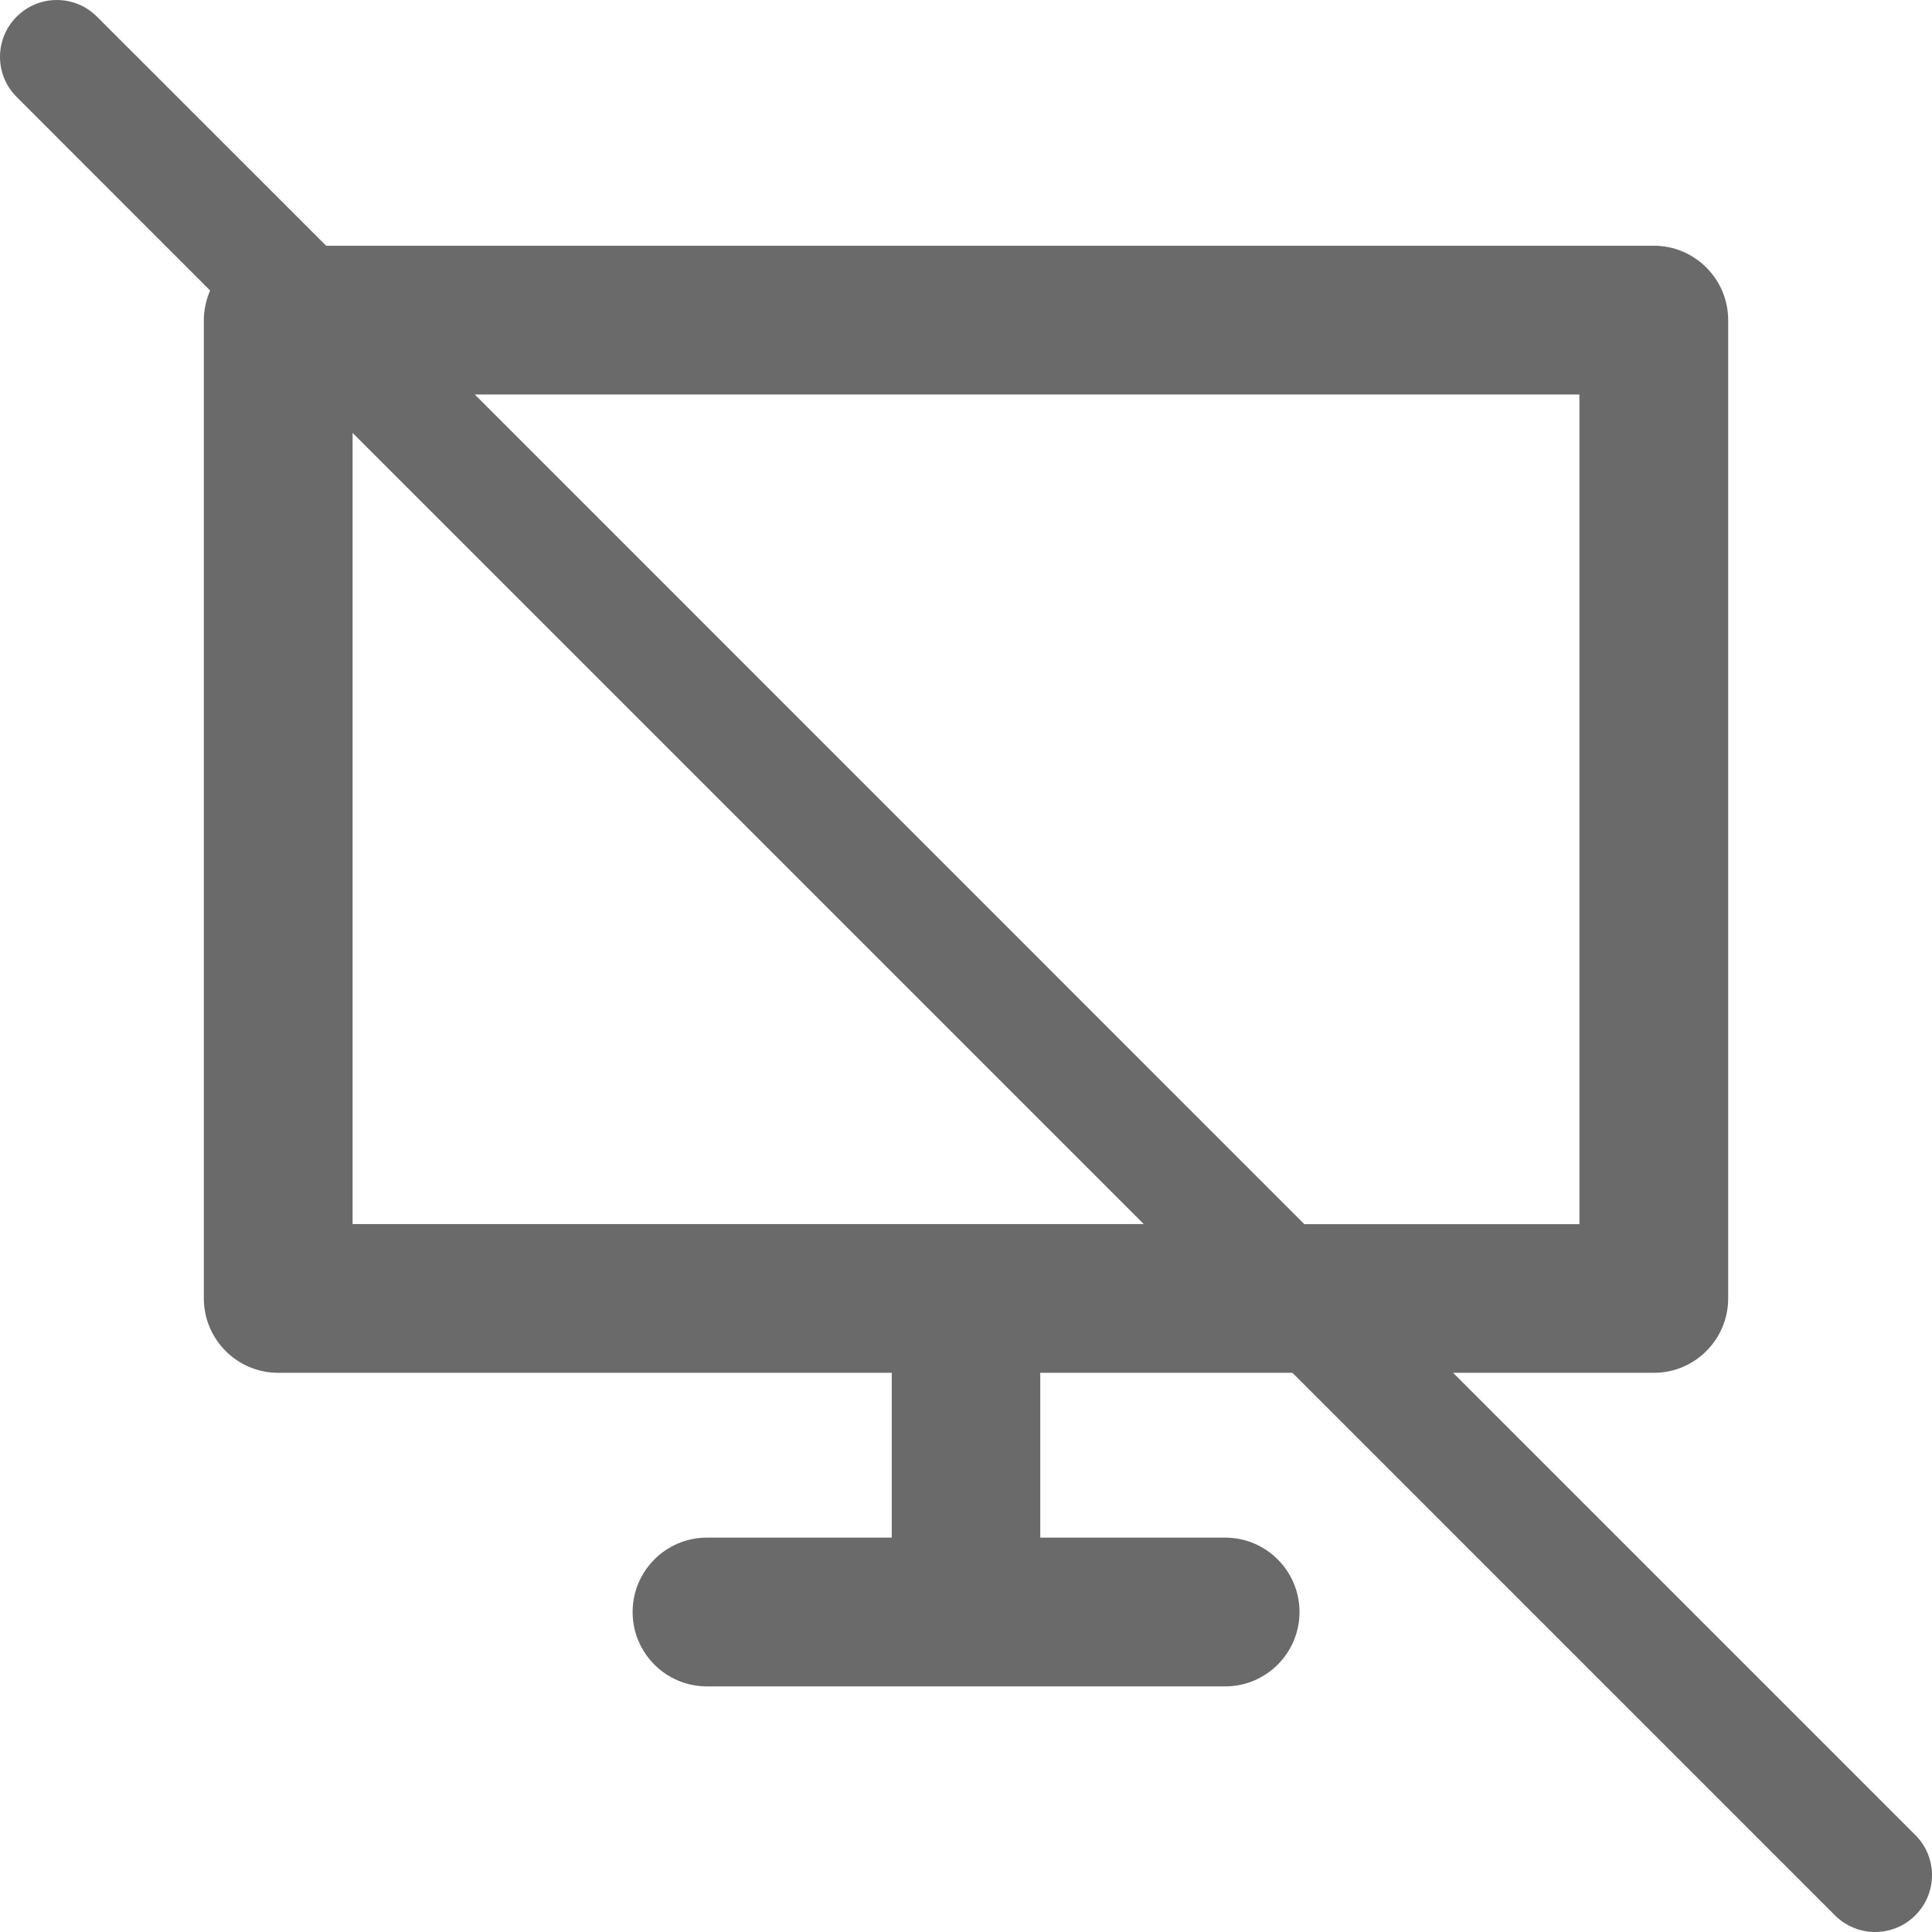 <?xml version="1.0" encoding="utf-8"?>
<!-- Generator: Adobe Illustrator 26.0.2, SVG Export Plug-In . SVG Version: 6.00 Build 0)  -->
<svg version="1.2" baseProfile="tiny" xmlns="http://www.w3.org/2000/svg" xmlns:xlink="http://www.w3.org/1999/xlink" x="0px"
	 y="0px" viewBox="0 0 16 16" overflow="visible" xml:space="preserve">
<g id="Layer_1">
	<path fill="#6A6A6A" d="M15.862,15.197l-3.828-3.828h1.663c0.339,0,0.615-0.276,0.615-0.616V2.651c0-0.339-0.276-0.616-0.615-0.616
		H2.701L0.803,0.138c-0.184-0.184-0.481-0.184-0.665,0s-0.184,0.482,0,0.665L1.74,2.406C1.708,2.481,1.688,2.564,1.688,2.651v8.102
		c0,0.339,0.276,0.616,0.615,0.616h5.082v1.365H5.854c-0.339,0-0.615,0.276-0.615,0.616s0.276,0.616,0.615,0.616h4.293
		c0.339,0,0.615-0.276,0.615-0.616s-0.276-0.616-0.615-0.616H8.615v-1.365h2.088l4.493,4.493C15.289,15.954,15.409,16,15.529,16
		s0.241-0.046,0.333-0.138C16.046,15.678,16.046,15.38,15.862,15.197z M13.08,3.267v6.871h-2.278L3.932,3.267H13.08z M2.92,10.137
		V3.585l6.552,6.552H2.92z"/>
</g>
<g id="METRICS_AND_KEYLINES">
</g>
<g id="Isolation_Mode">
</g>
<g id="filled">
</g>
</svg>
